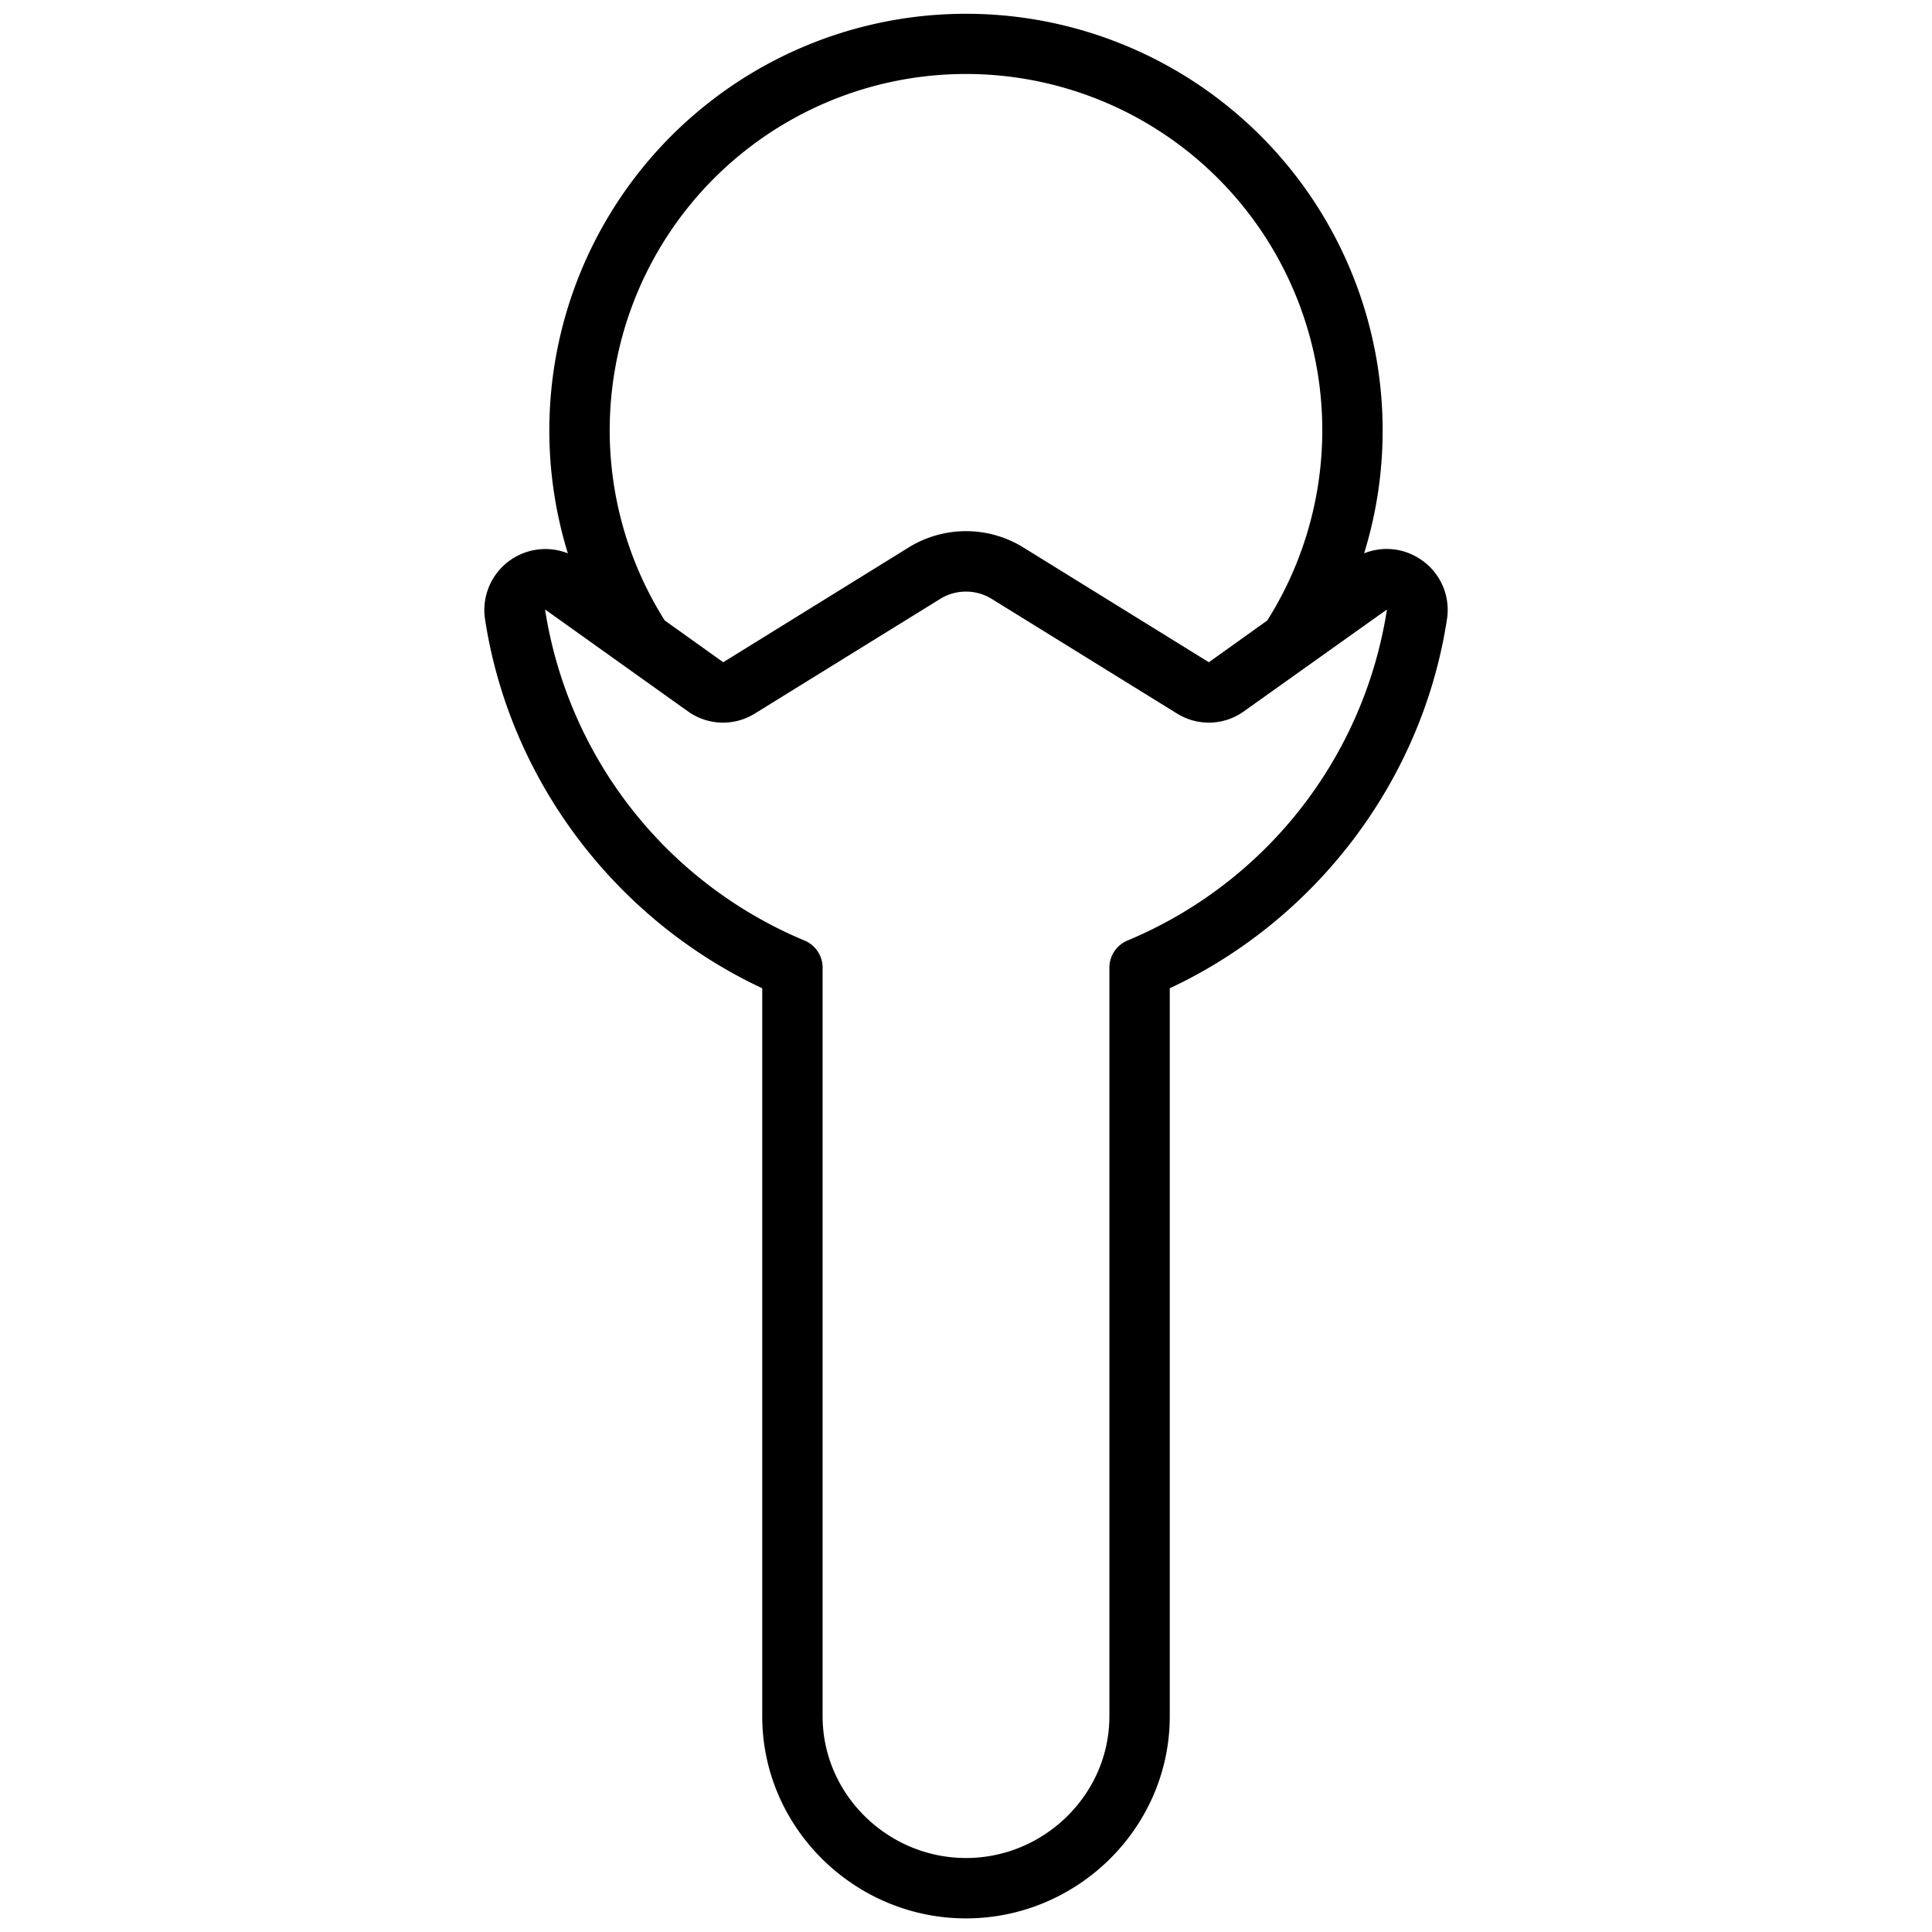 <?xml version="1.0"?>
<svg xmlns="http://www.w3.org/2000/svg" id="Layer_1" data-name="Layer 1" viewBox="0 0 512 512" width="512" height="512"><title>Clove</title><path d="M375.845,147.844a15.967,15.967,0,0,0-14.34-1.2,110.42,110.42,0,1,0-211.013,0,16.174,16.174,0,0,0-22,17.131C134.9,206.517,163,243.648,202,261.9V454.837c0,29.531,24.469,53.556,54,53.556s54-24.025,54-53.556V261.9c39-18.248,67.1-55.379,73.507-98.12A16.052,16.052,0,0,0,375.845,147.844ZM256,19.607A94.418,94.418,0,0,1,335.835,164.44L320.364,175.5l-49.073-30.361a28.9,28.9,0,0,0-30.581,0L191.667,175.5,176.153,164.42A94.418,94.418,0,0,1,256,19.607Zm42.714,229.677a7.8,7.8,0,0,0-4.714,7.39V454.837c0,20.708-17.292,37.556-38,37.556s-38-16.848-38-37.556V256.674a7.8,7.8,0,0,0-4.714-7.39,113.986,113.986,0,0,1-68.84-87.771l37.866,27.009a15.982,15.982,0,0,0,17.714.585l49.089-30.362a13,13,0,0,1,13.75,0l49.077,30.362a15.942,15.942,0,0,0,17.69-.586l37.924-27A113.974,113.974,0,0,1,298.714,249.284Z"/></svg>
